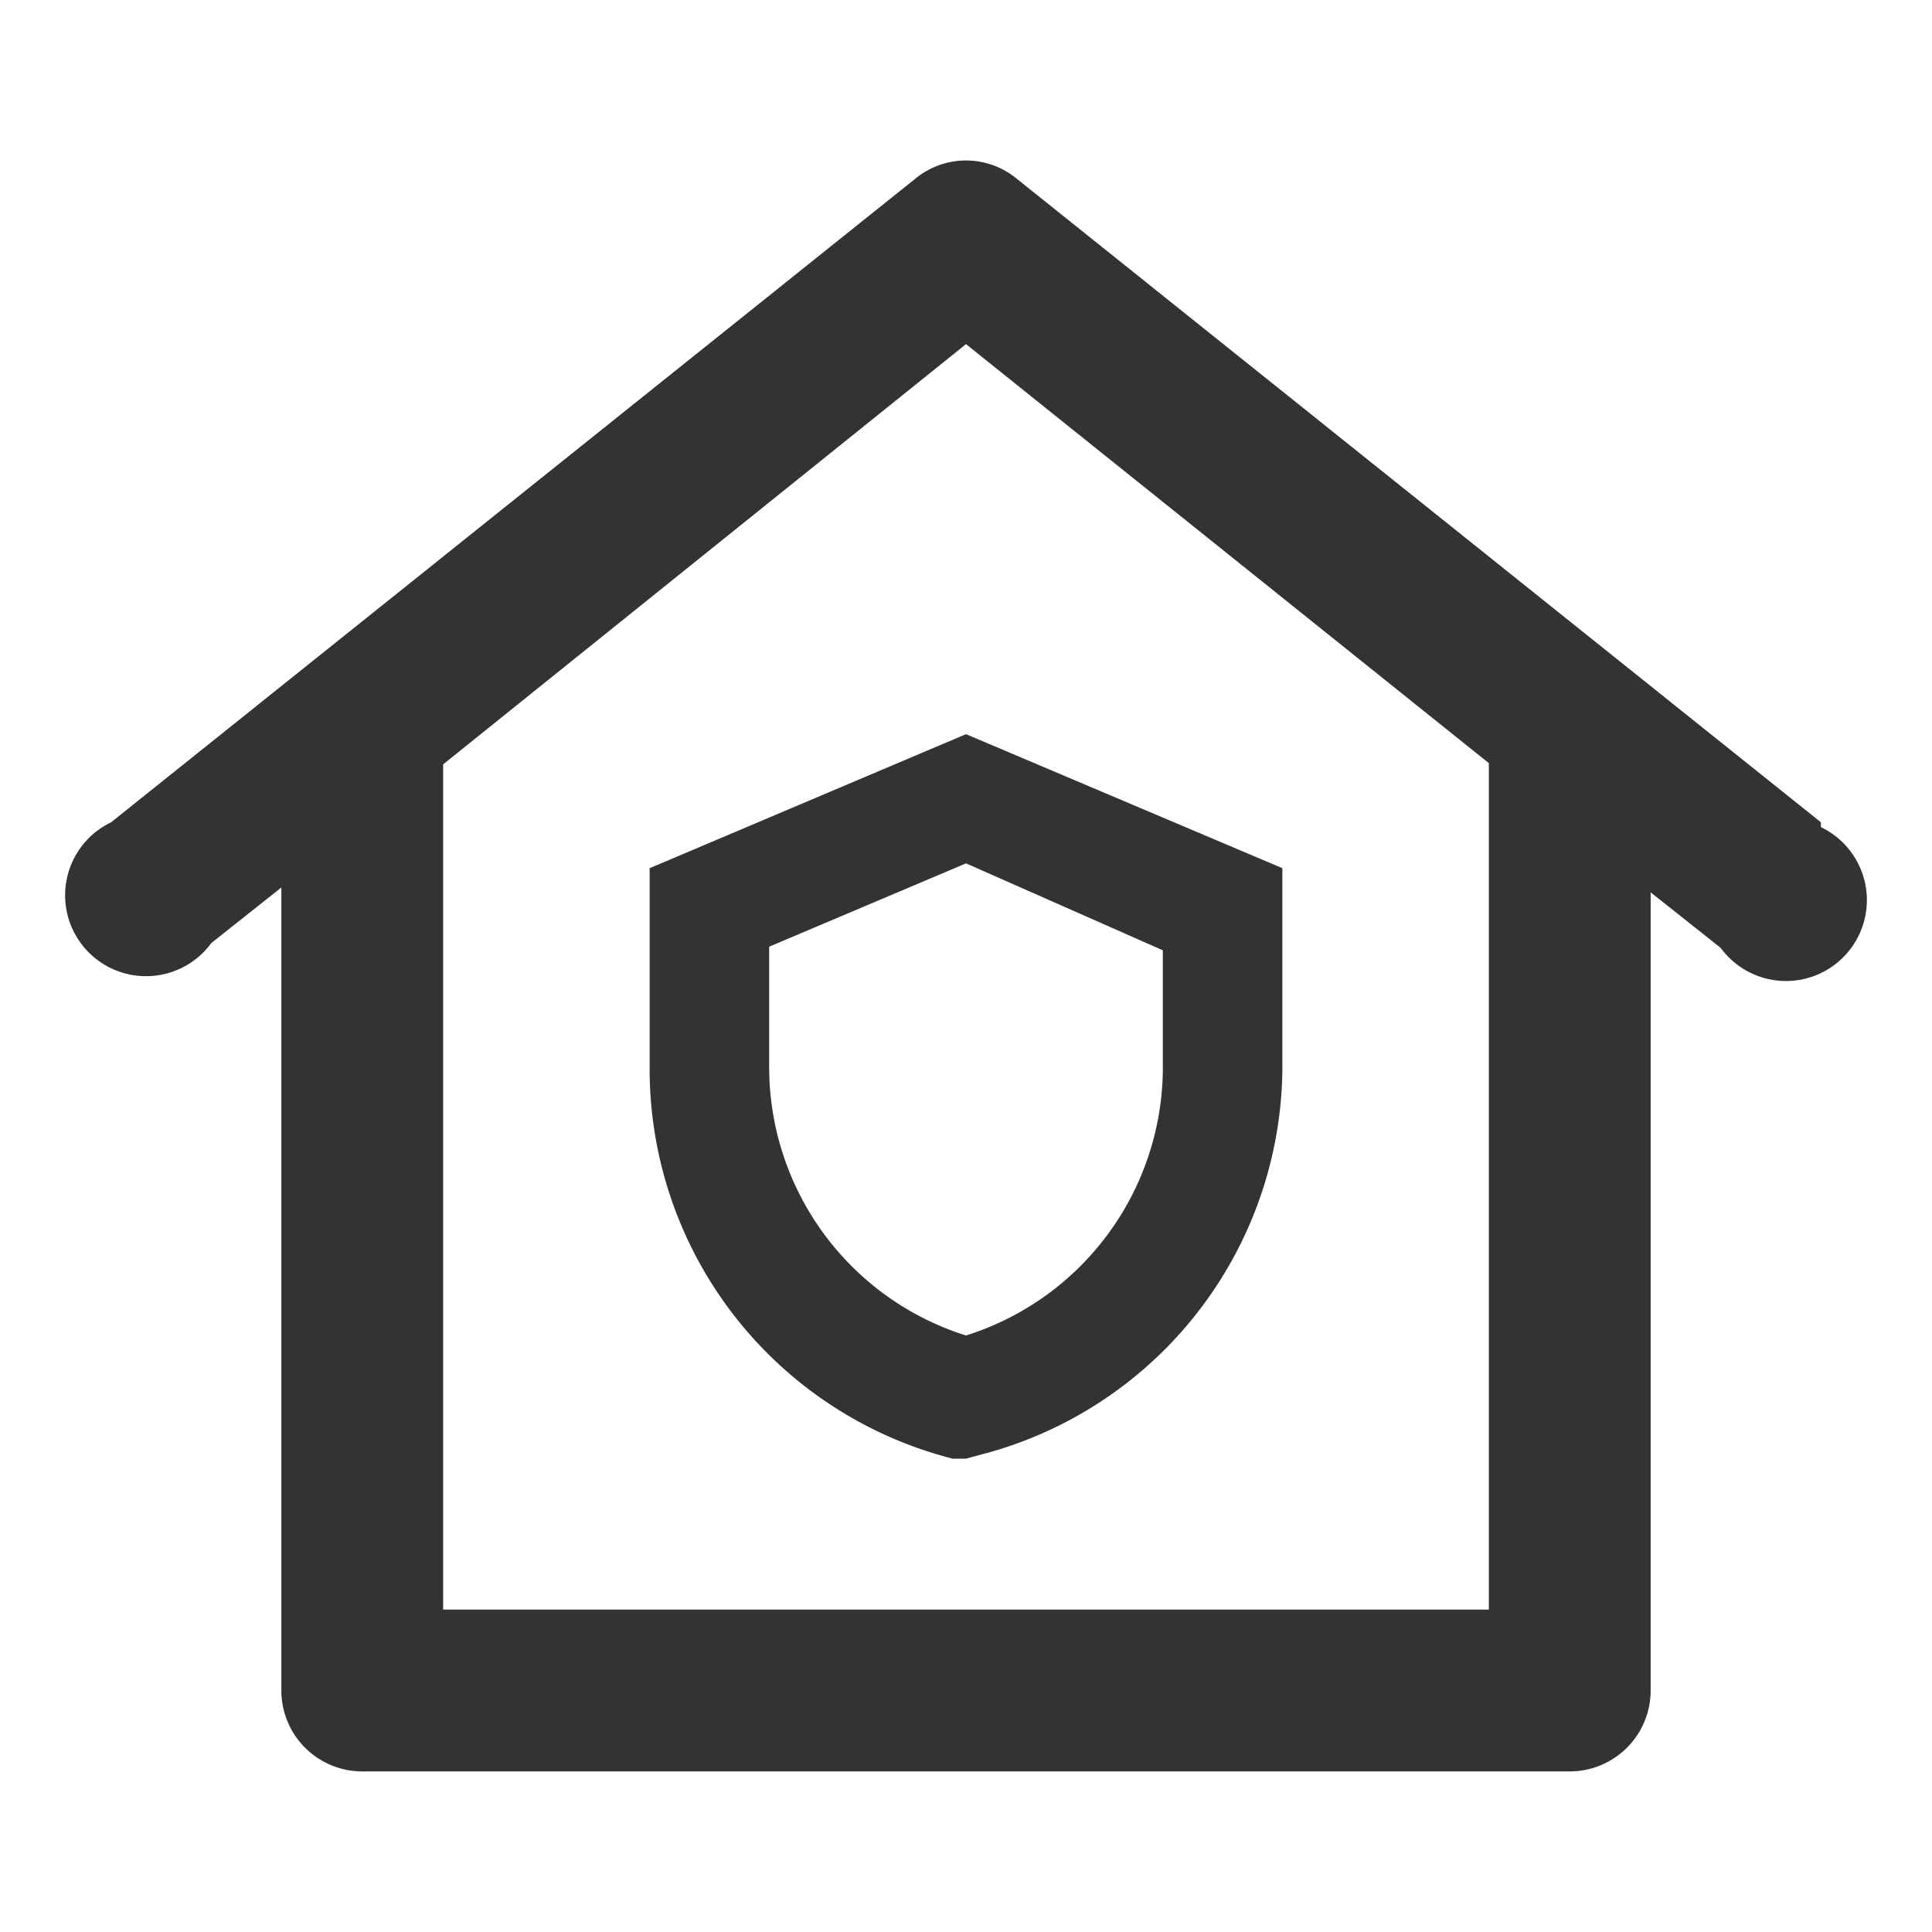 <svg t="1678253995112" class="icon" viewBox="0 0 1024 1024" version="1.1" xmlns="http://www.w3.org/2000/svg" p-id="2790" width="200" height="200"><path d="M965.12 435.84L538.88 94.72a42.24 42.24 0 0 0-53.76 0L58.88 435.84a42.88 42.88 0 1 0 53.12 64l37.12-29.44V896a42.88 42.88 0 0 0 42.88 42.88h640a42.88 42.88 0 0 0 42.88-42.88V472.96l37.12 29.44a42.88 42.88 0 1 0 53.12-64z m-176 417.28H234.88v-448L512 182.4l277.12 222.08z" fill="#333333" p-id="2791"></path><path d="M512 773.12h-7.04a213.12 213.12 0 0 1-160.64-205.44V460.16L512 389.12l167.68 71.04v107.52a213.12 213.12 0 0 1-160.64 203.52zM407.68 501.76v64A149.12 149.12 0 0 0 512 707.84a149.12 149.12 0 0 0 104.32-140.16v-64L512 457.6z" fill="#333333" p-id="2792"></path></svg>